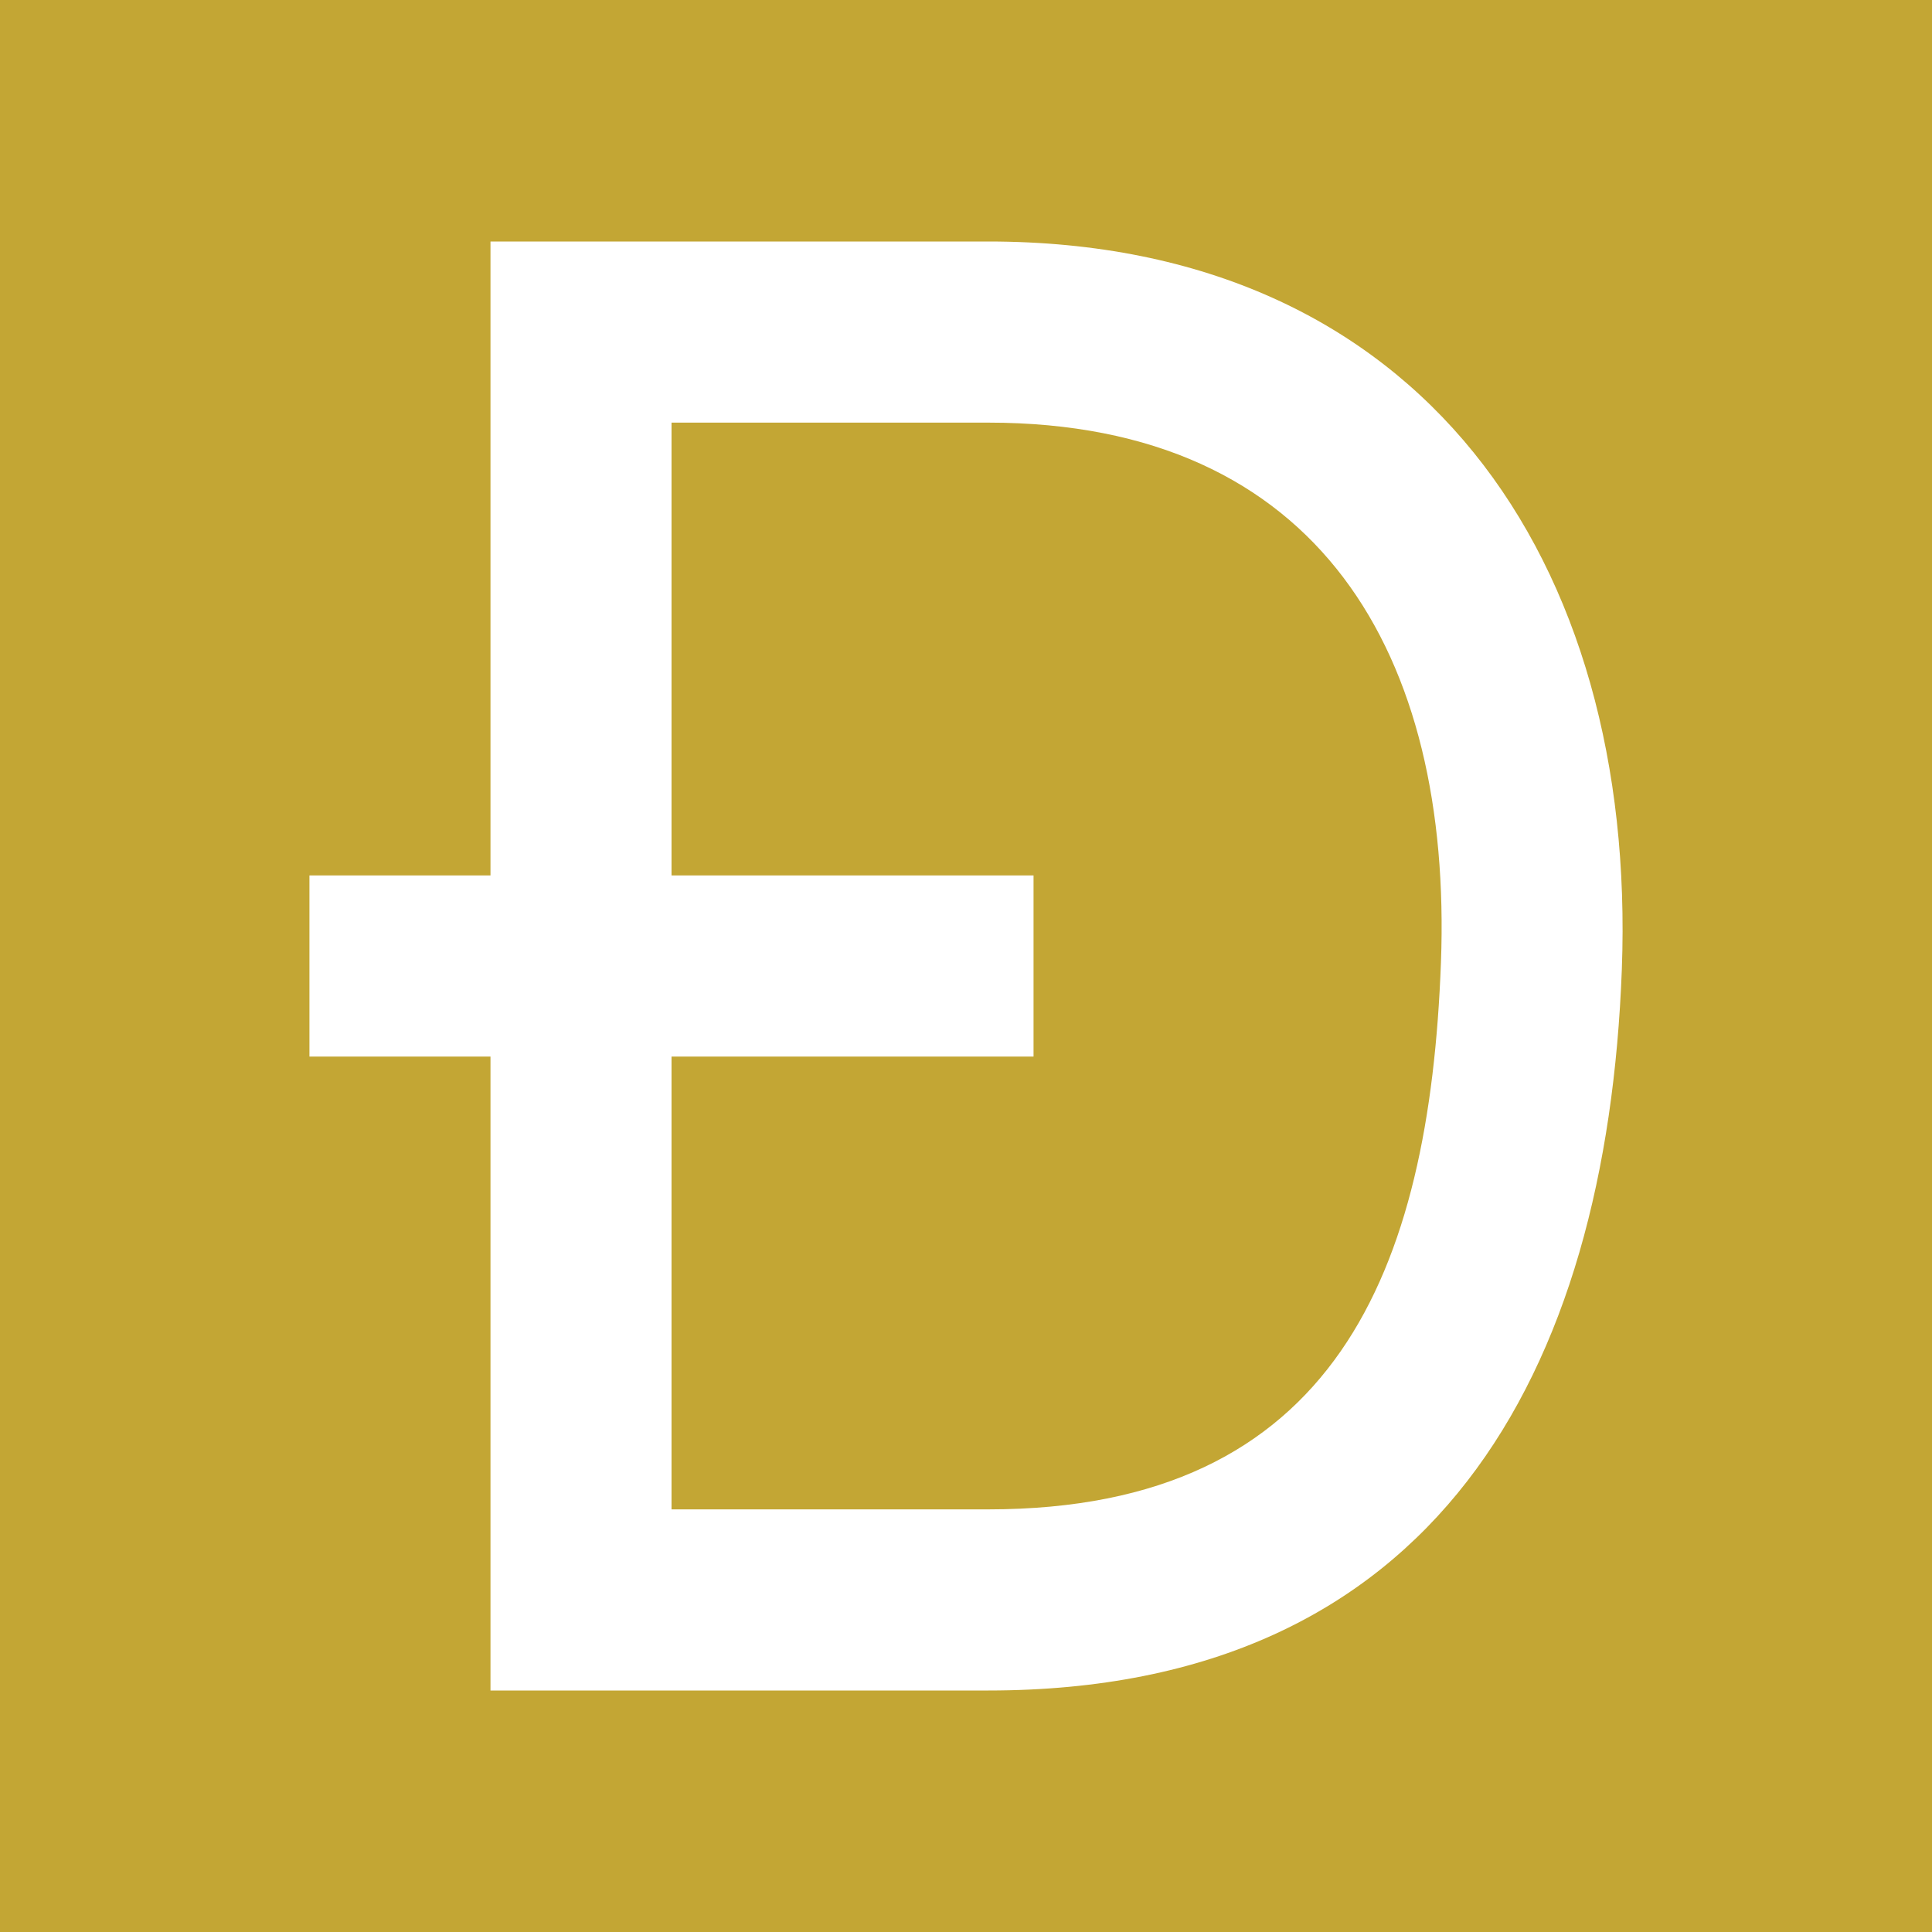 <svg width="24" height="24" viewBox="0 0 24 24" fill="none" xmlns="http://www.w3.org/2000/svg">
<rect x="0" y="0" width="24" height="24" fill="#333333" stroke="none"/>
<g clip-path="url(#clip0_328_23796)">
<path d="M24 0H0V24H24V0Z" fill="#C3A634"/>
<path d="M6.093 21V13.125H3.844V10.875H6.093V3H12.277C17.675 3 20.336 6.979 20.147 12.042C19.96 17.057 17.831 21 12.277 21H6.093ZM8.342 5.25V10.875H12.839V13.125H8.342V18.75H12.277C16.594 18.75 17.757 15.779 17.9 11.958C18.042 8.147 16.401 5.25 12.277 5.25H8.342Z" fill="white"/>
</g>
<defs>
<clipPath id="clip0_328_23796">
<rect width="24" height="24" fill="white"/>
</clipPath>
</defs>
</svg>
